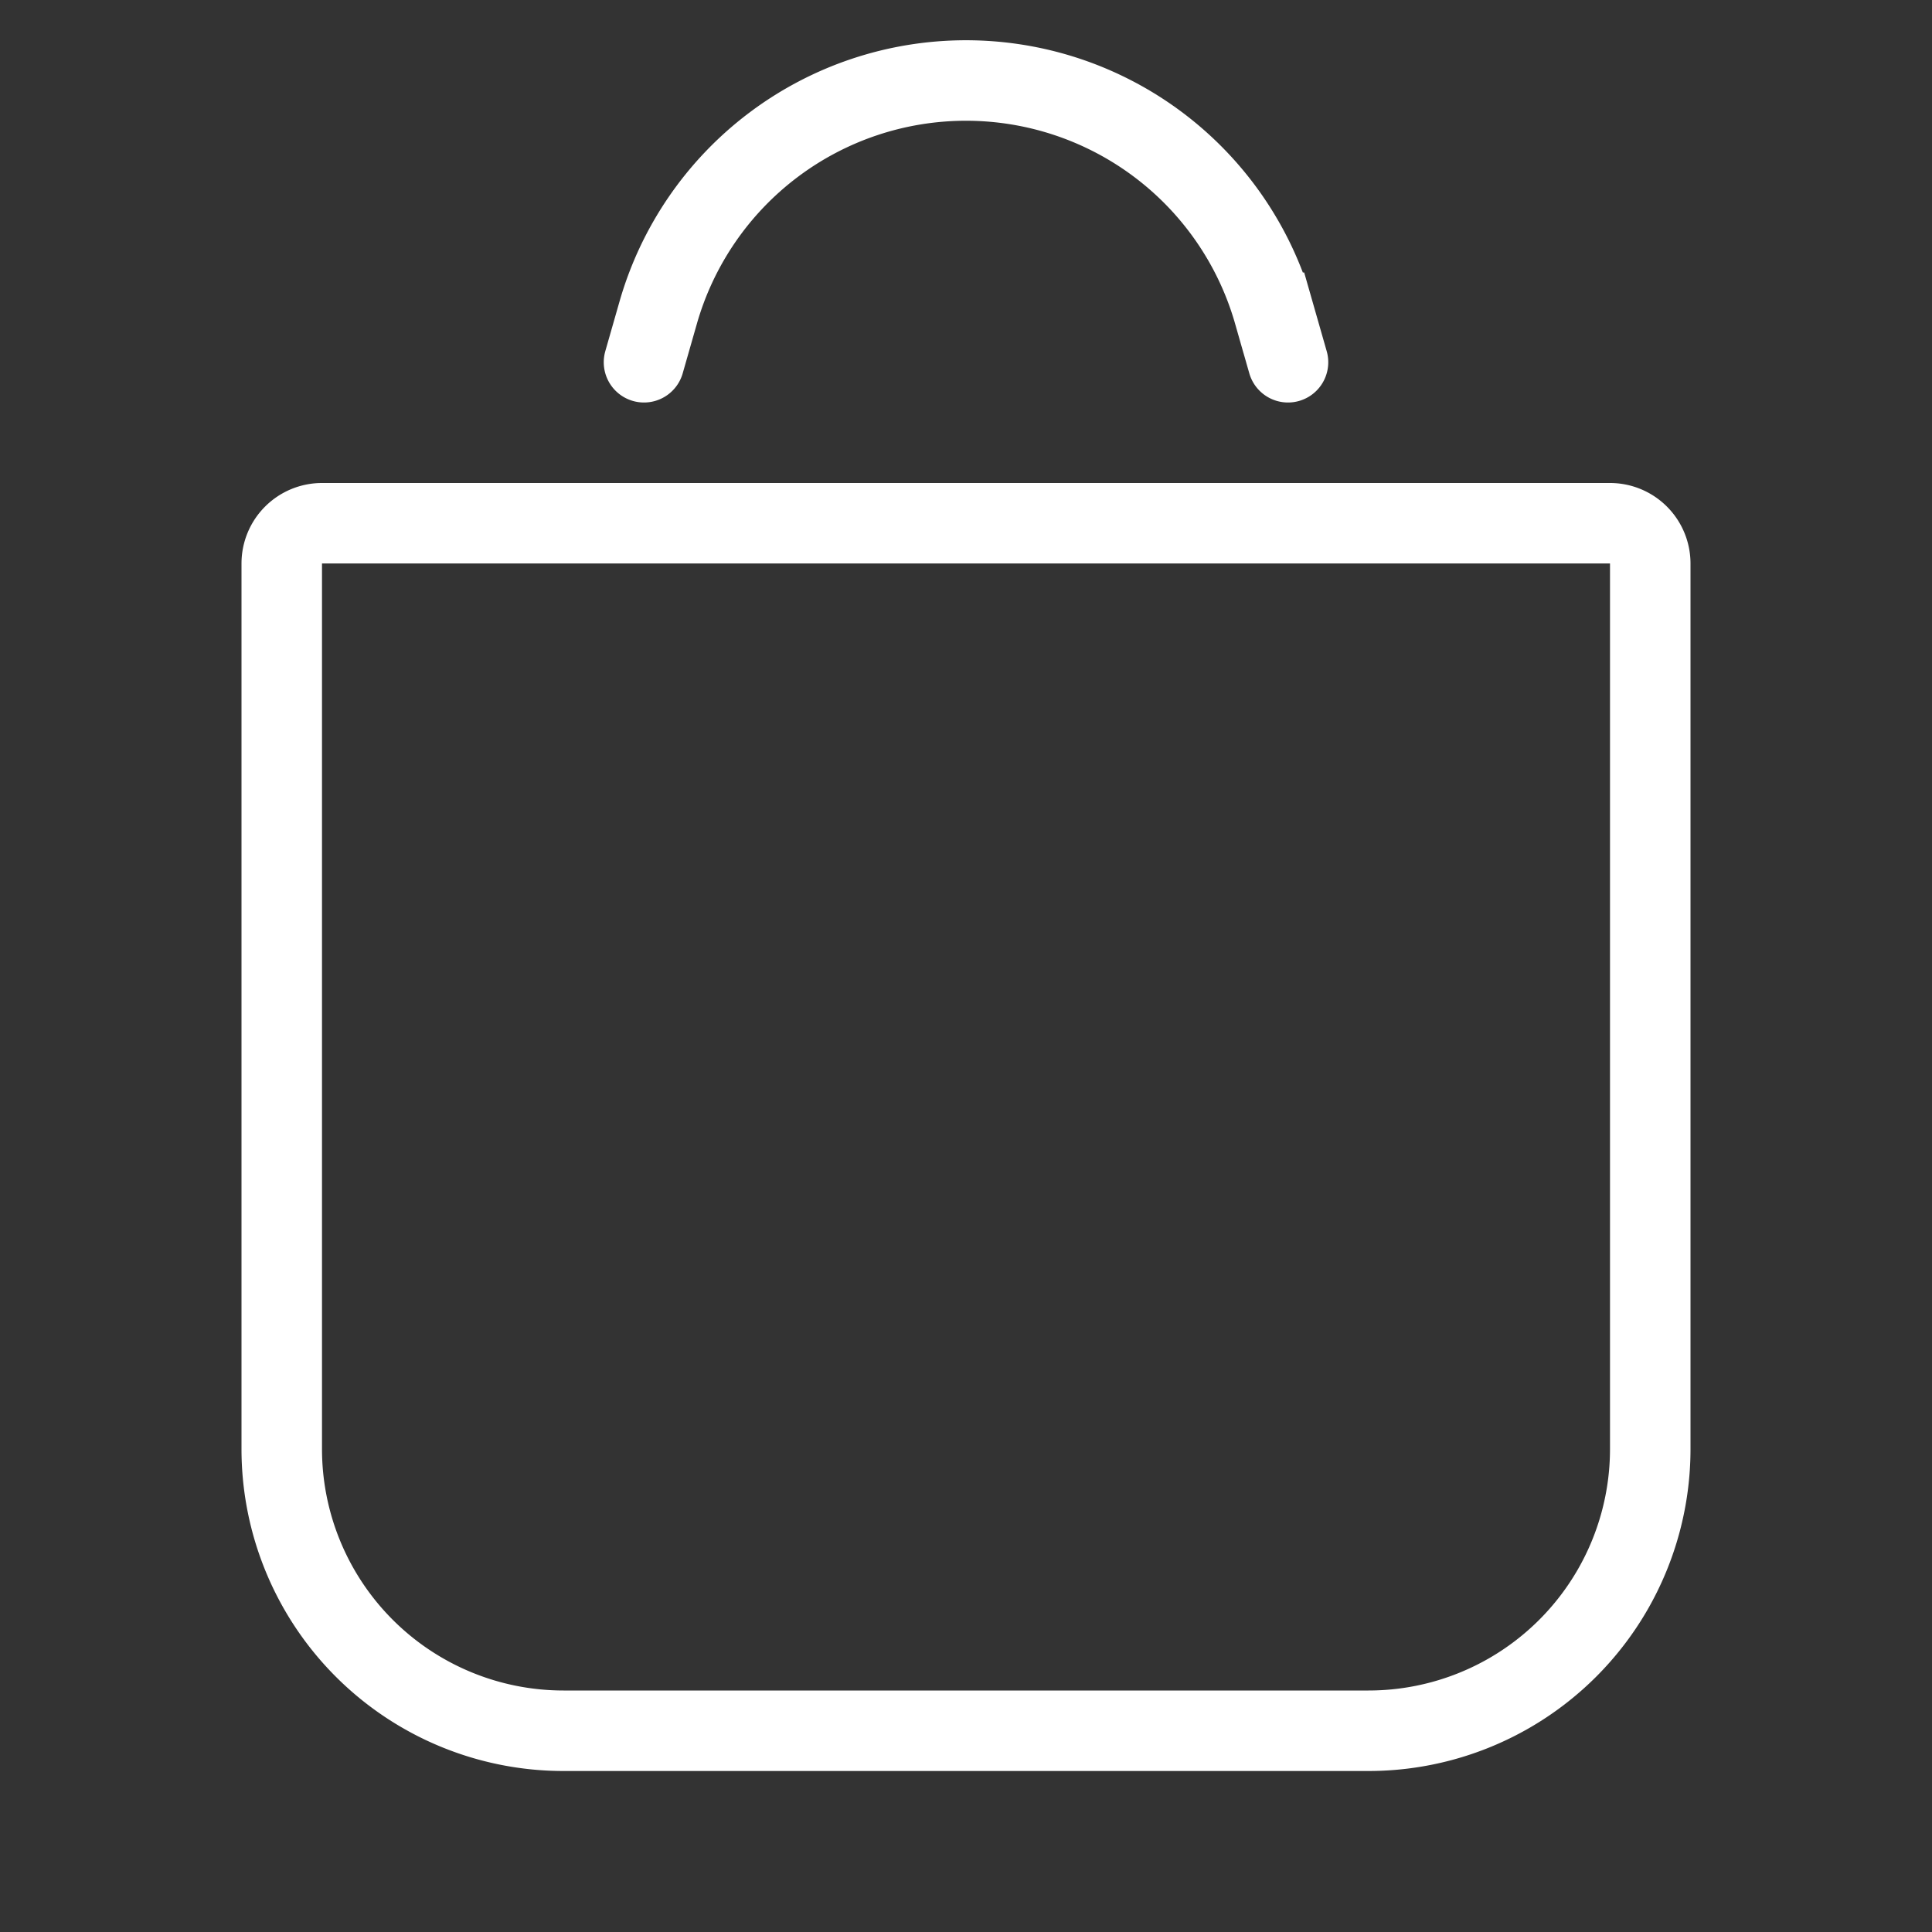 <svg width="24" height="24" viewBox="0 0 24 24" fill="none" xmlns="http://www.w3.org/2000/svg" svg-inline="" role="presentation" focusable="false" tabindex="-1"><rect x="0" y="0" width="24" height="24" fill="#333333" stroke="none"/><path d="M3.5 7a.5.5 0 01.5-.5h16a.5.5 0 01.5.5v11a3.5 3.5 0 01-3.5 3.5H7A3.5 3.5 0 013.5 18V7z" stroke="#fff"></path><path d="M16 4.5l-.176-.615A3.977 3.977 0 0012 1v0a3.977 3.977 0 00-3.824 2.885L8 4.5" stroke="#fff" stroke-linecap="round"></path></svg>